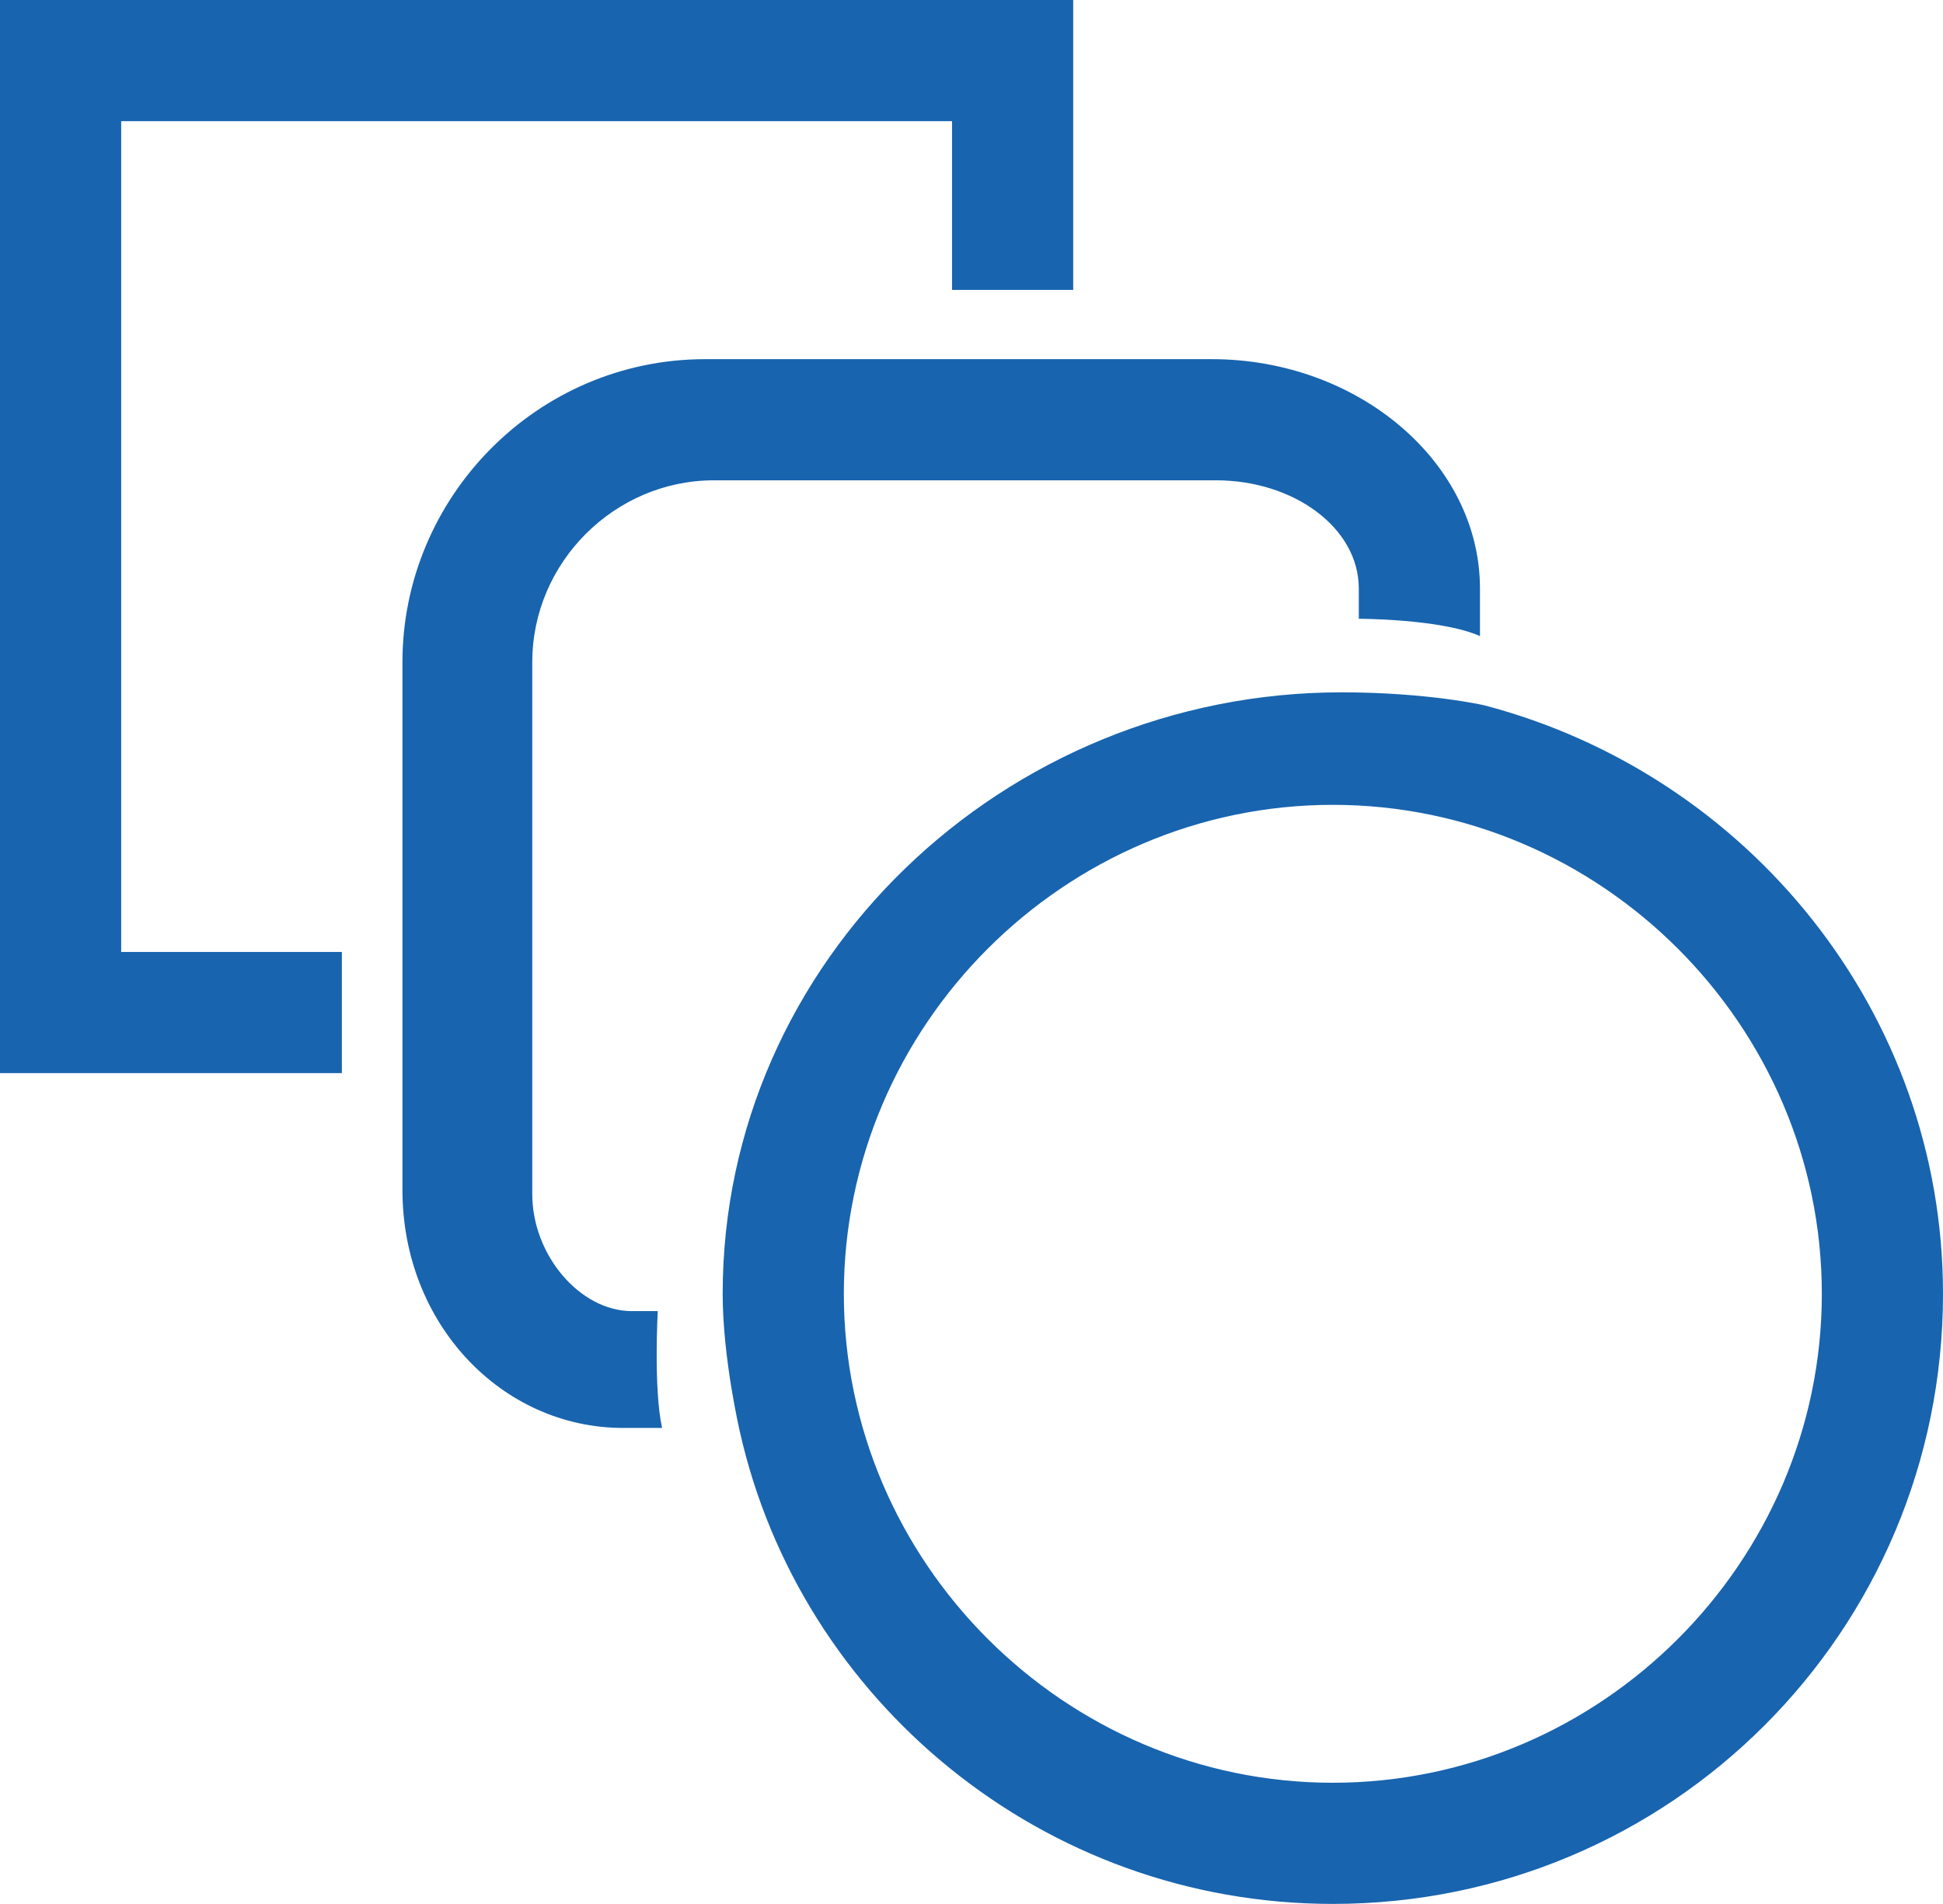 <?xml version="1.0" encoding="utf-8"?>
<!-- Generator: Adobe Illustrator 17.1.0, SVG Export Plug-In . SVG Version: 6.00 Build 0)  -->
<!DOCTYPE svg PUBLIC "-//W3C//DTD SVG 1.1//EN" "http://www.w3.org/Graphics/SVG/1.1/DTD/svg11.dtd">
<svg version="1.1" id="Layer_1" xmlns="http://www.w3.org/2000/svg" xmlns:xlink="http://www.w3.org/1999/xlink" x="0px" y="0px"
	 viewBox="0 0 44.9 44" enable-background="new 0 0 44.9 44" xml:space="preserve">
<polygon fill="#1864AF" points="7.9,22 2.8,22 2.8,2.8 22,2.8 22,6.7 24.8,6.7 24.8,0 0,0 0,24.8 7.9,24.8 "/>
<g>
	<path fill="#1864AF" d="M15.2,30.3h-0.6v0h0c-1.2,0-2.3-1.3-2.3-2.7V15.3c0-2.3,1.9-4.2,4.2-4.2h11.6c1.8,0,3.3,1.1,3.3,2.5v0.7
		c0,0,1.9,0,2.8,0.4v-1.1c0-2.9-2.8-5.3-6.2-5.3h-2.6h-0.8h-4.3v0h-4c-3.9,0-7,3.2-7,7v6.2h0l0,0V22h0l0,2.8h0v2.7
		c0,3.1,2.3,5.5,5.1,5.5h0.9C15.1,32.1,15.2,30.3,15.2,30.3z"/>
	<path fill="#1864AF" d="M34.3,16.3c0,0-1.3-0.3-3.3-0.3c-7.8,0-14.3,6.2-14.3,13.9c0,1.5,0.4,3.2,0.4,3.2h0
		c1.4,6.2,7,10.9,13.7,10.9c7.8,0,14.1-6.3,14.1-14.1C44.9,23.4,40.4,17.9,34.3,16.3z M30.8,41.2c-6.2,0-11.3-5.1-11.3-11.3
		c0-6.2,5.1-11.3,11.3-11.3c6.2,0,11.3,5.1,11.3,11.3C42.1,36.1,37,41.2,30.8,41.2z"/>
</g>
</svg>
